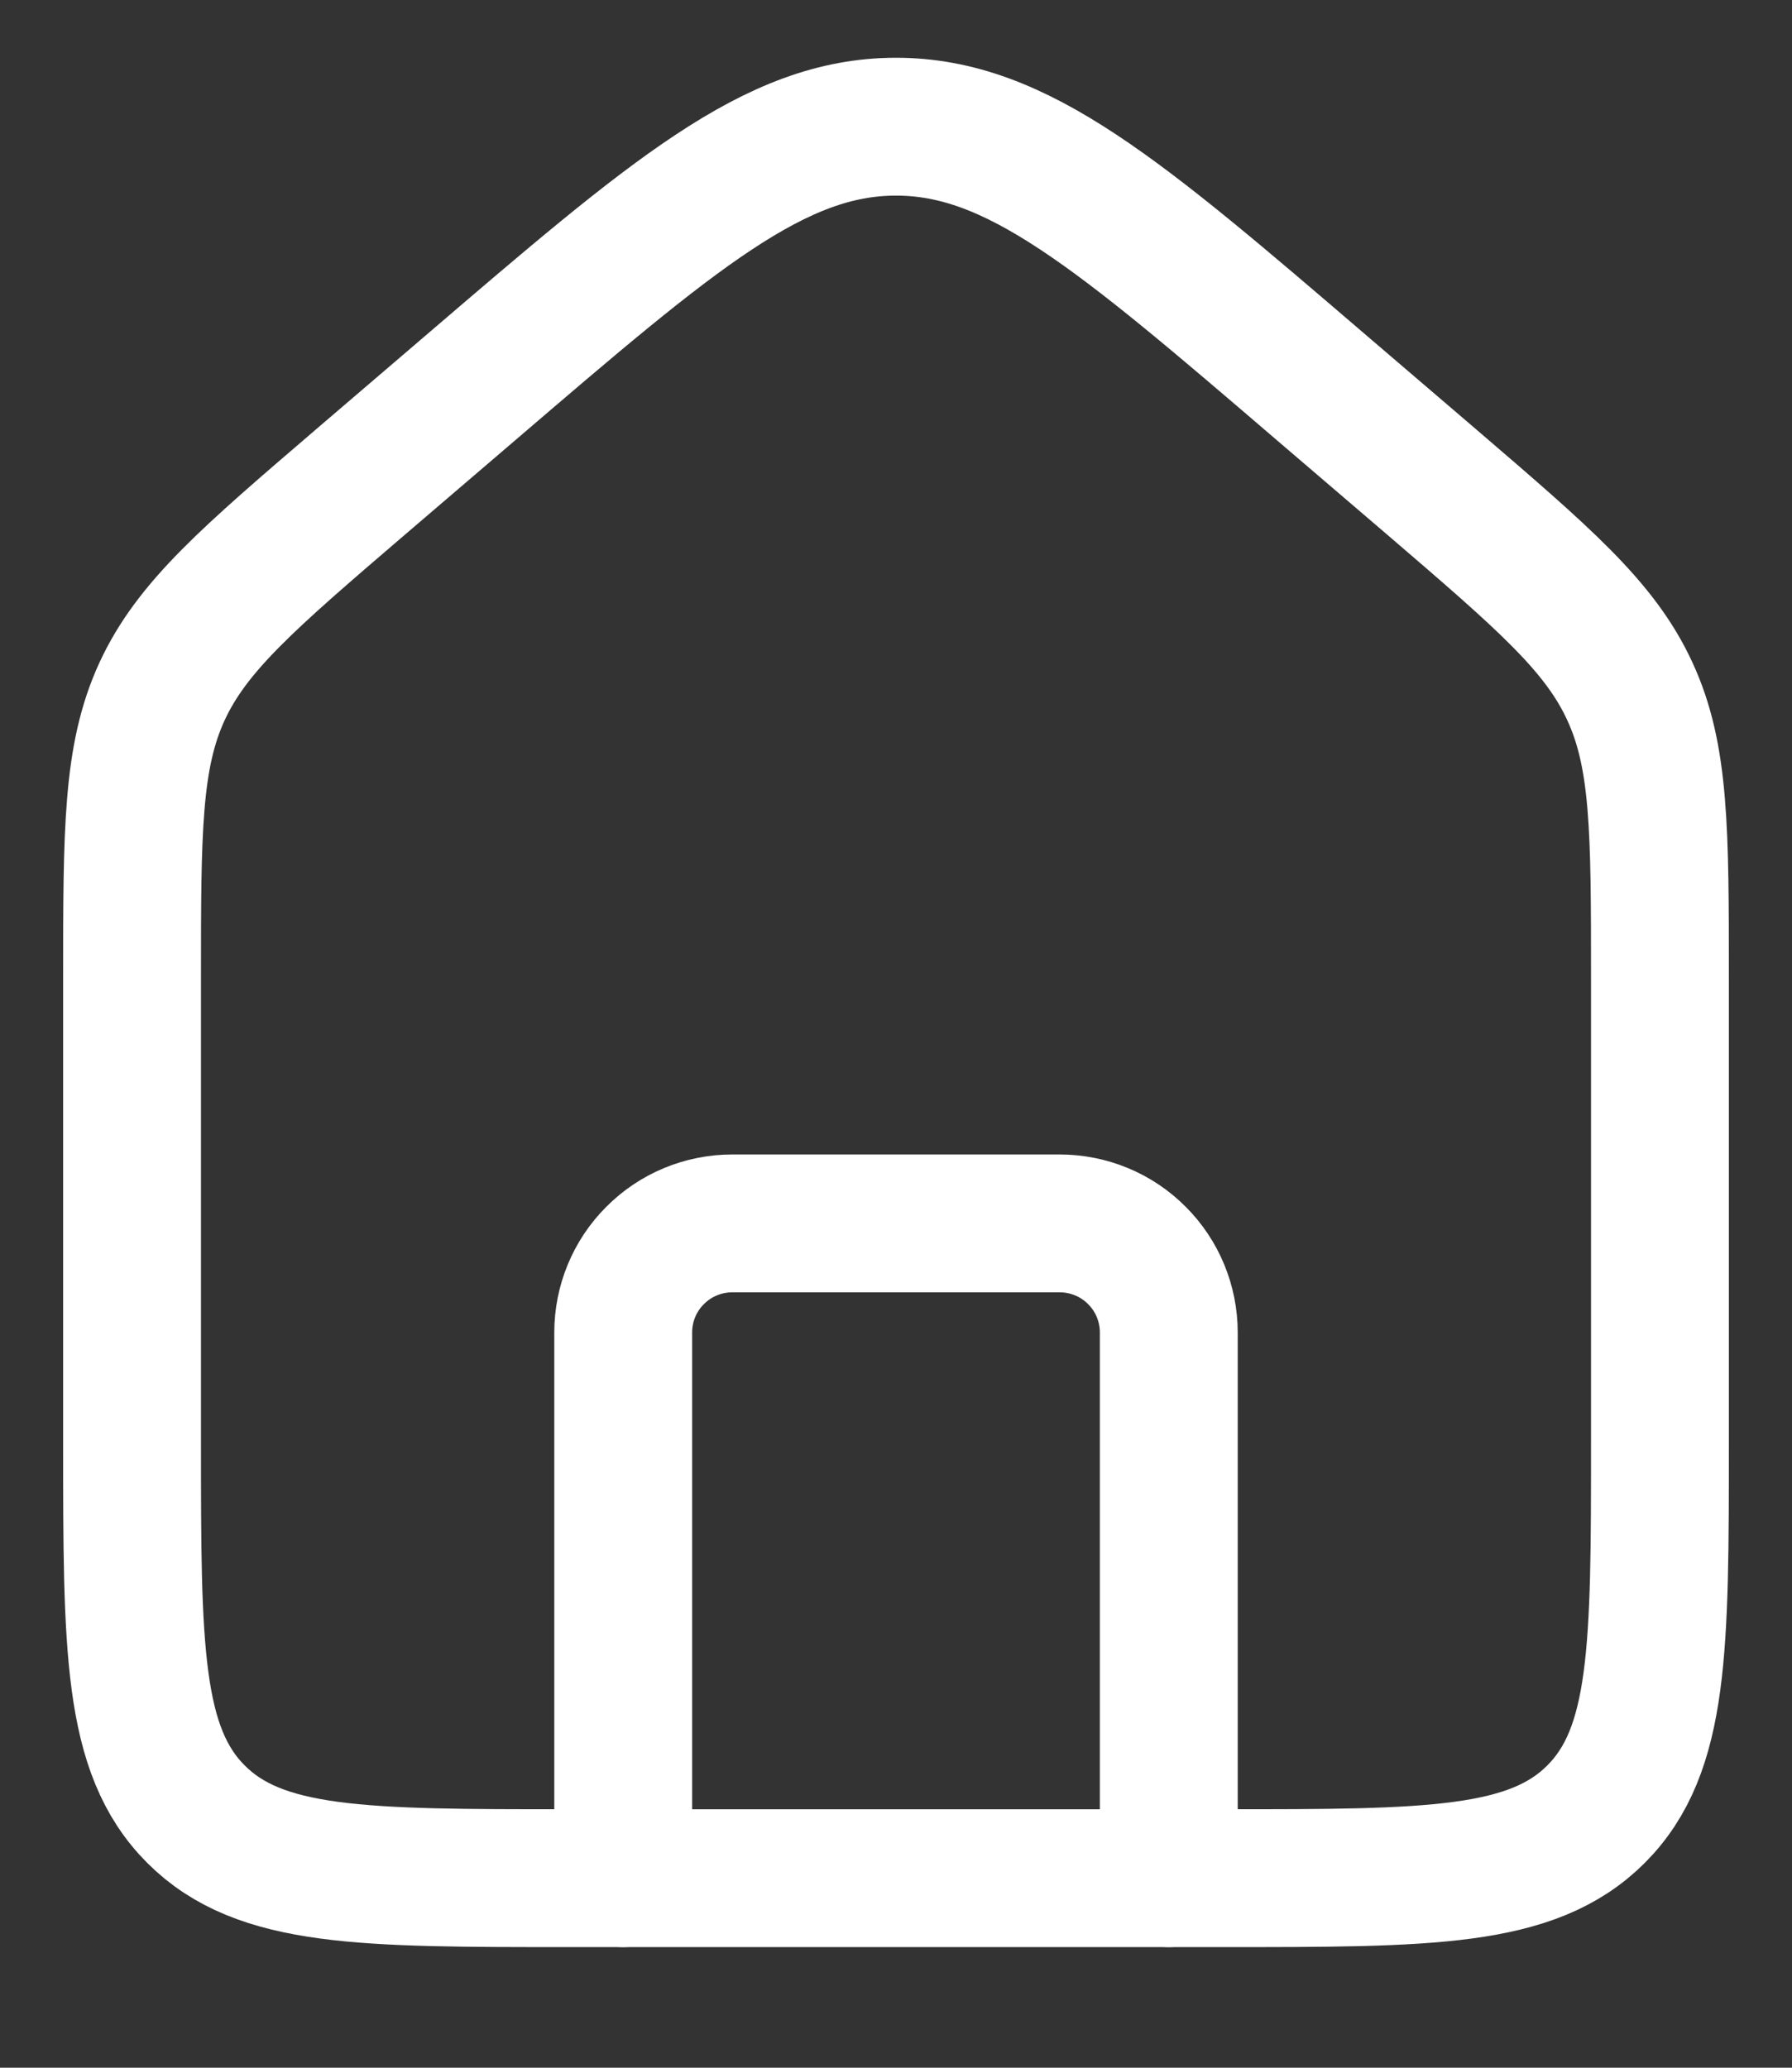 <svg width="13" height="15" viewBox="0 0 13 15" fill="none" xmlns="http://www.w3.org/2000/svg">
    <rect x="0" y="0" width="13" height="15" fill="#333333" stroke="none"/>
    <path
        d="M0.958 7.102C0.958 6.027 0.958 5.489 1.175 5.017C1.393 4.544 1.801 4.195 2.617 3.495L3.409 2.817C4.885 1.552 5.621 0.919 6.5 0.919C7.379 0.919 8.116 1.551 9.591 2.816L10.383 3.494C11.198 4.194 11.607 4.543 11.824 5.016C12.042 5.488 12.042 6.026 12.042 7.101V10.459C12.042 11.952 12.042 12.697 11.578 13.161C11.114 13.625 10.368 13.625 8.875 13.625H4.125C2.632 13.625 1.886 13.625 1.422 13.161C0.958 12.697 0.958 11.952 0.958 10.459V7.102Z"
        stroke="white" />
    <path
        d="M8.479 13.625V9.667C8.479 9.457 8.396 9.255 8.247 9.107C8.099 8.958 7.897 8.875 7.687 8.875H5.312C5.103 8.875 4.901 8.958 4.753 9.107C4.604 9.255 4.521 9.457 4.521 9.667V13.625"
        stroke="white" stroke-linecap="round" stroke-linejoin="round" />
</svg>